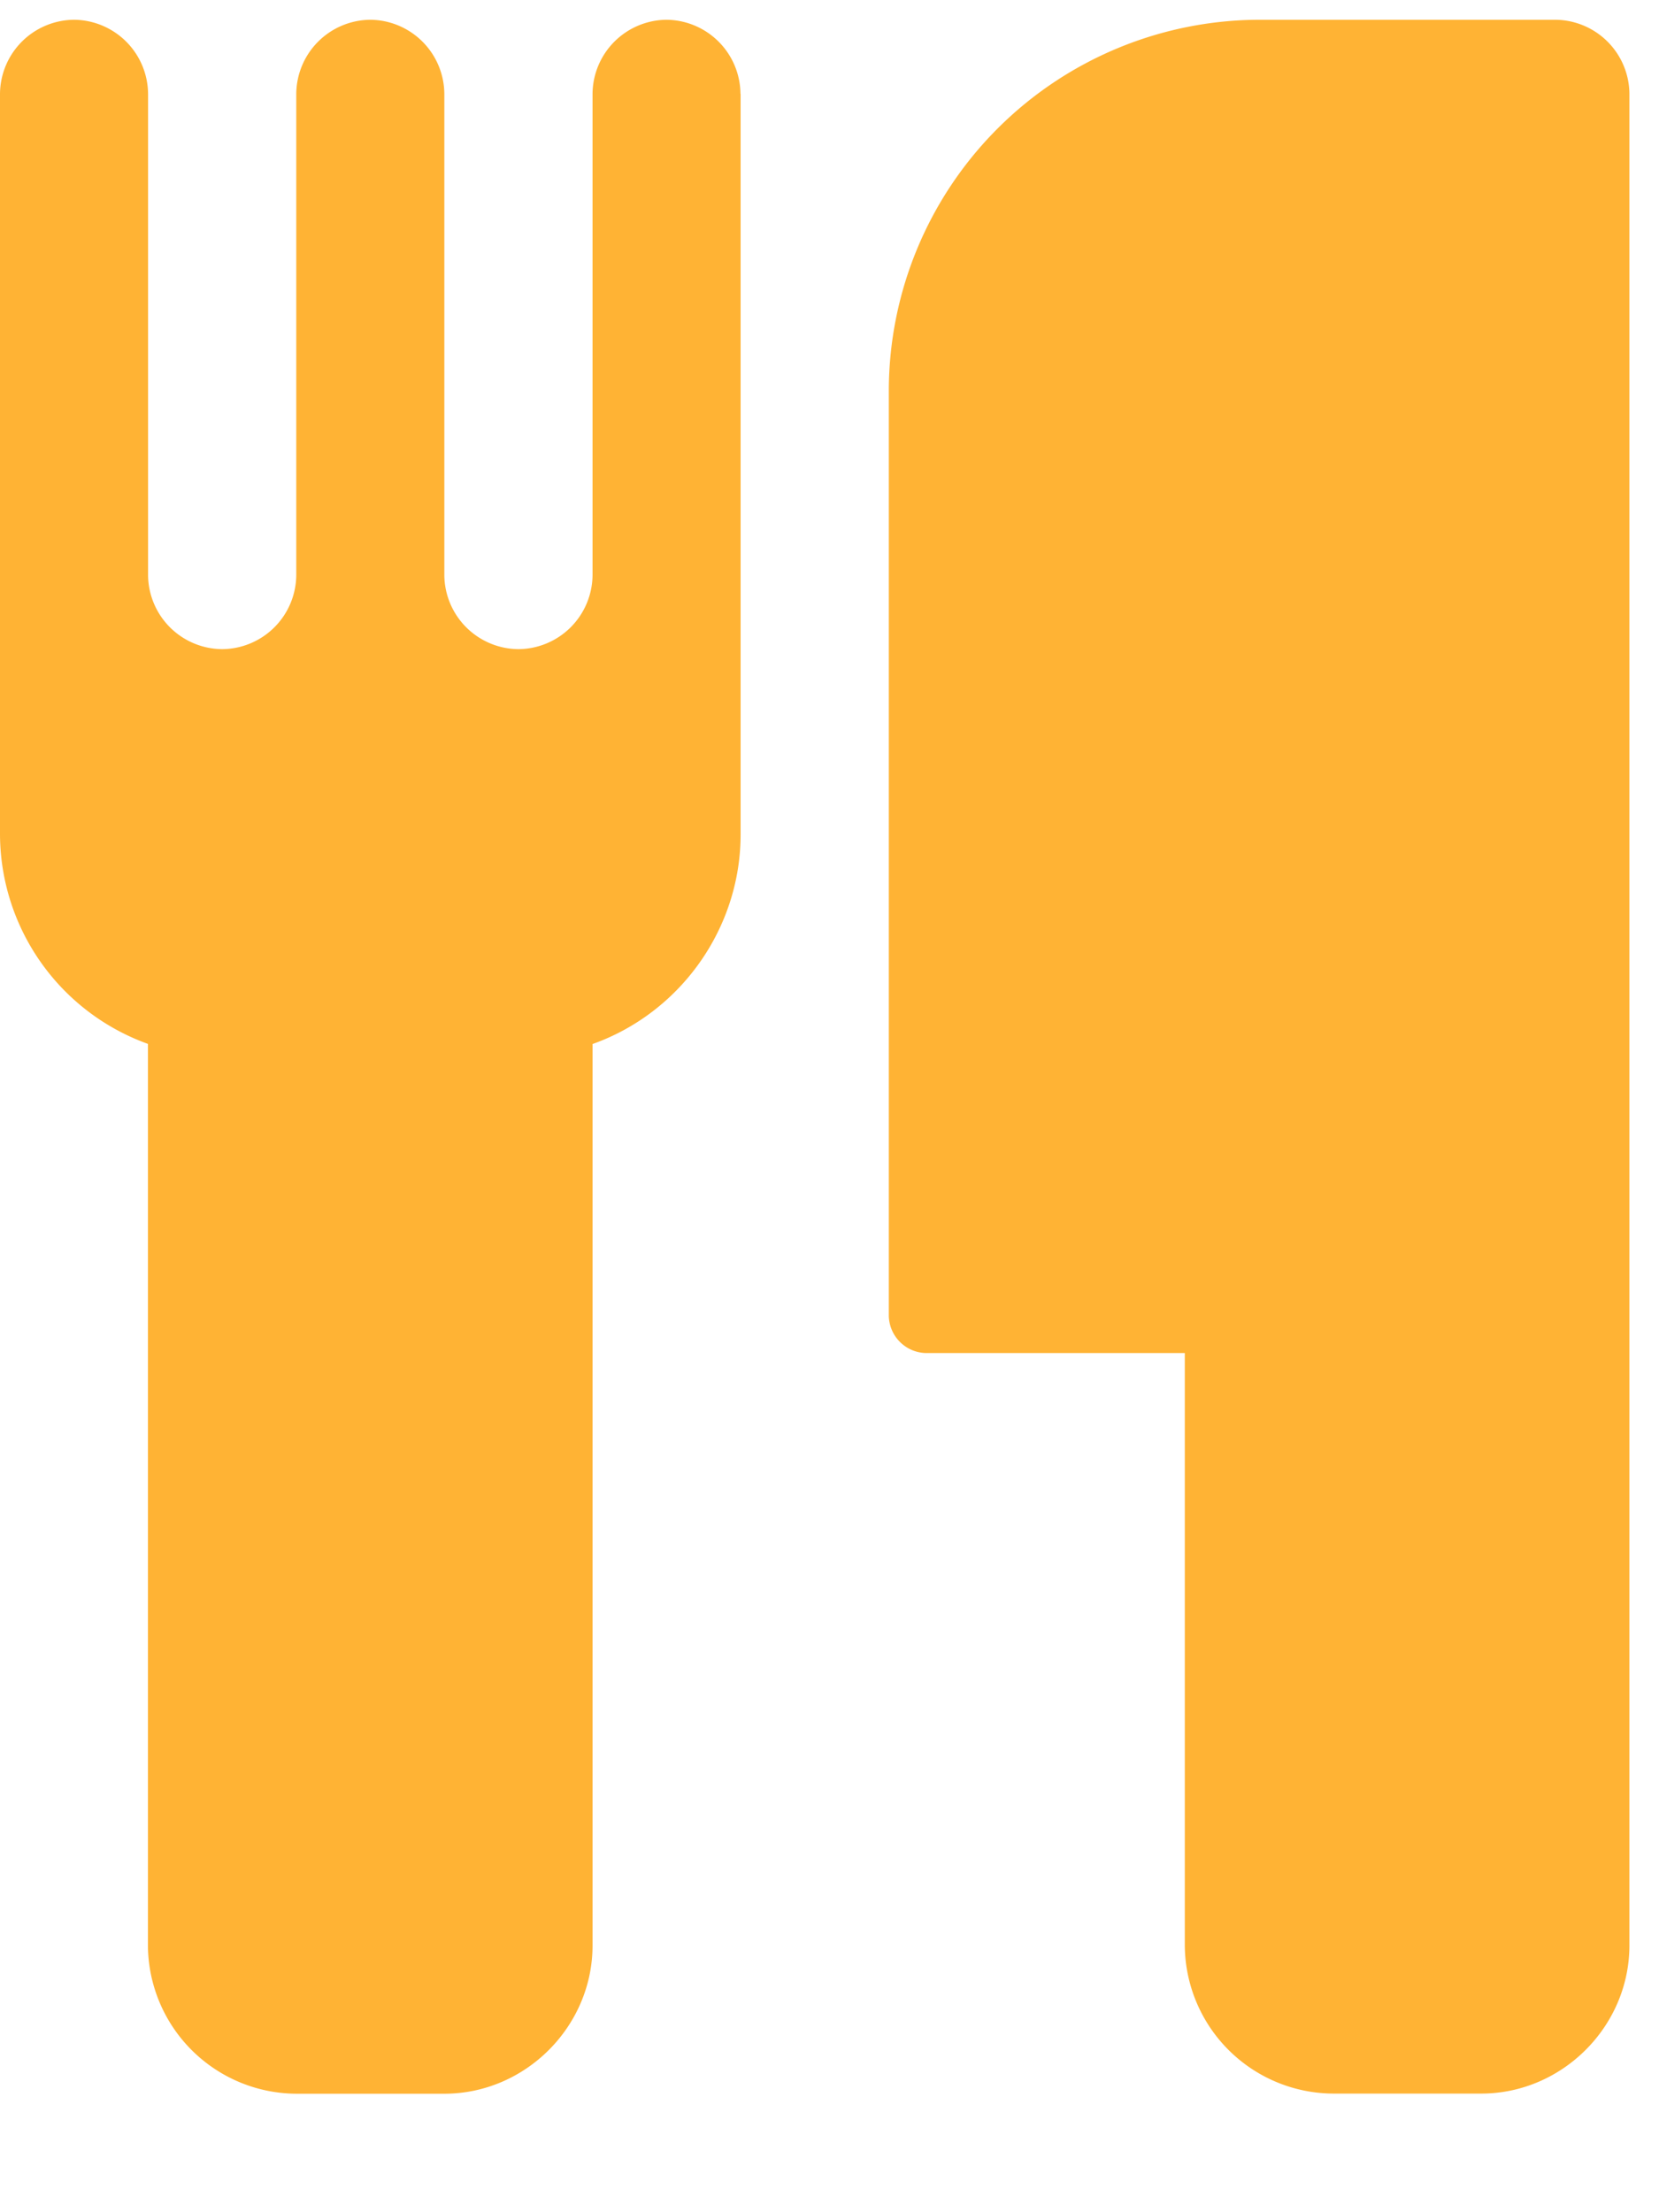 <svg xmlns="http://www.w3.org/2000/svg" width="12" height="16" viewBox="0 0 12 16">
    <path fill="#FFB334" fill-rule="evenodd" d="M5.357.679v5.357c0 .678-.435 1.289-1.071 1.515v6.52c0 .586-.486 1.072-1.072 1.072H2.143A1.079 1.079 0 0 1 1.07 14.07v-6.52A1.617 1.617 0 0 1 0 6.036V.679A.54.54 0 0 1 .536.143a.54.54 0 0 1 .535.536V4.16a.54.54 0 0 0 .536.535.54.54 0 0 0 .536-.535V.679a.54.54 0 0 1 .536-.536.54.54 0 0 1 .535.536V4.16a.54.54 0 0 0 .536.535.54.54 0 0 0 .536-.535V.679A.54.54 0 0 1 4.82.143a.54.54 0 0 1 .536.536zm6.429 0V14.07c0 .586-.486 1.072-1.072 1.072H9.643A1.079 1.079 0 0 1 8.57 14.07V9.786H6.696a.275.275 0 0 1-.267-.268V2.82A2.686 2.686 0 0 1 9.107.143h2.143a.54.54 0 0 1 .536.536z"/>
</svg>
